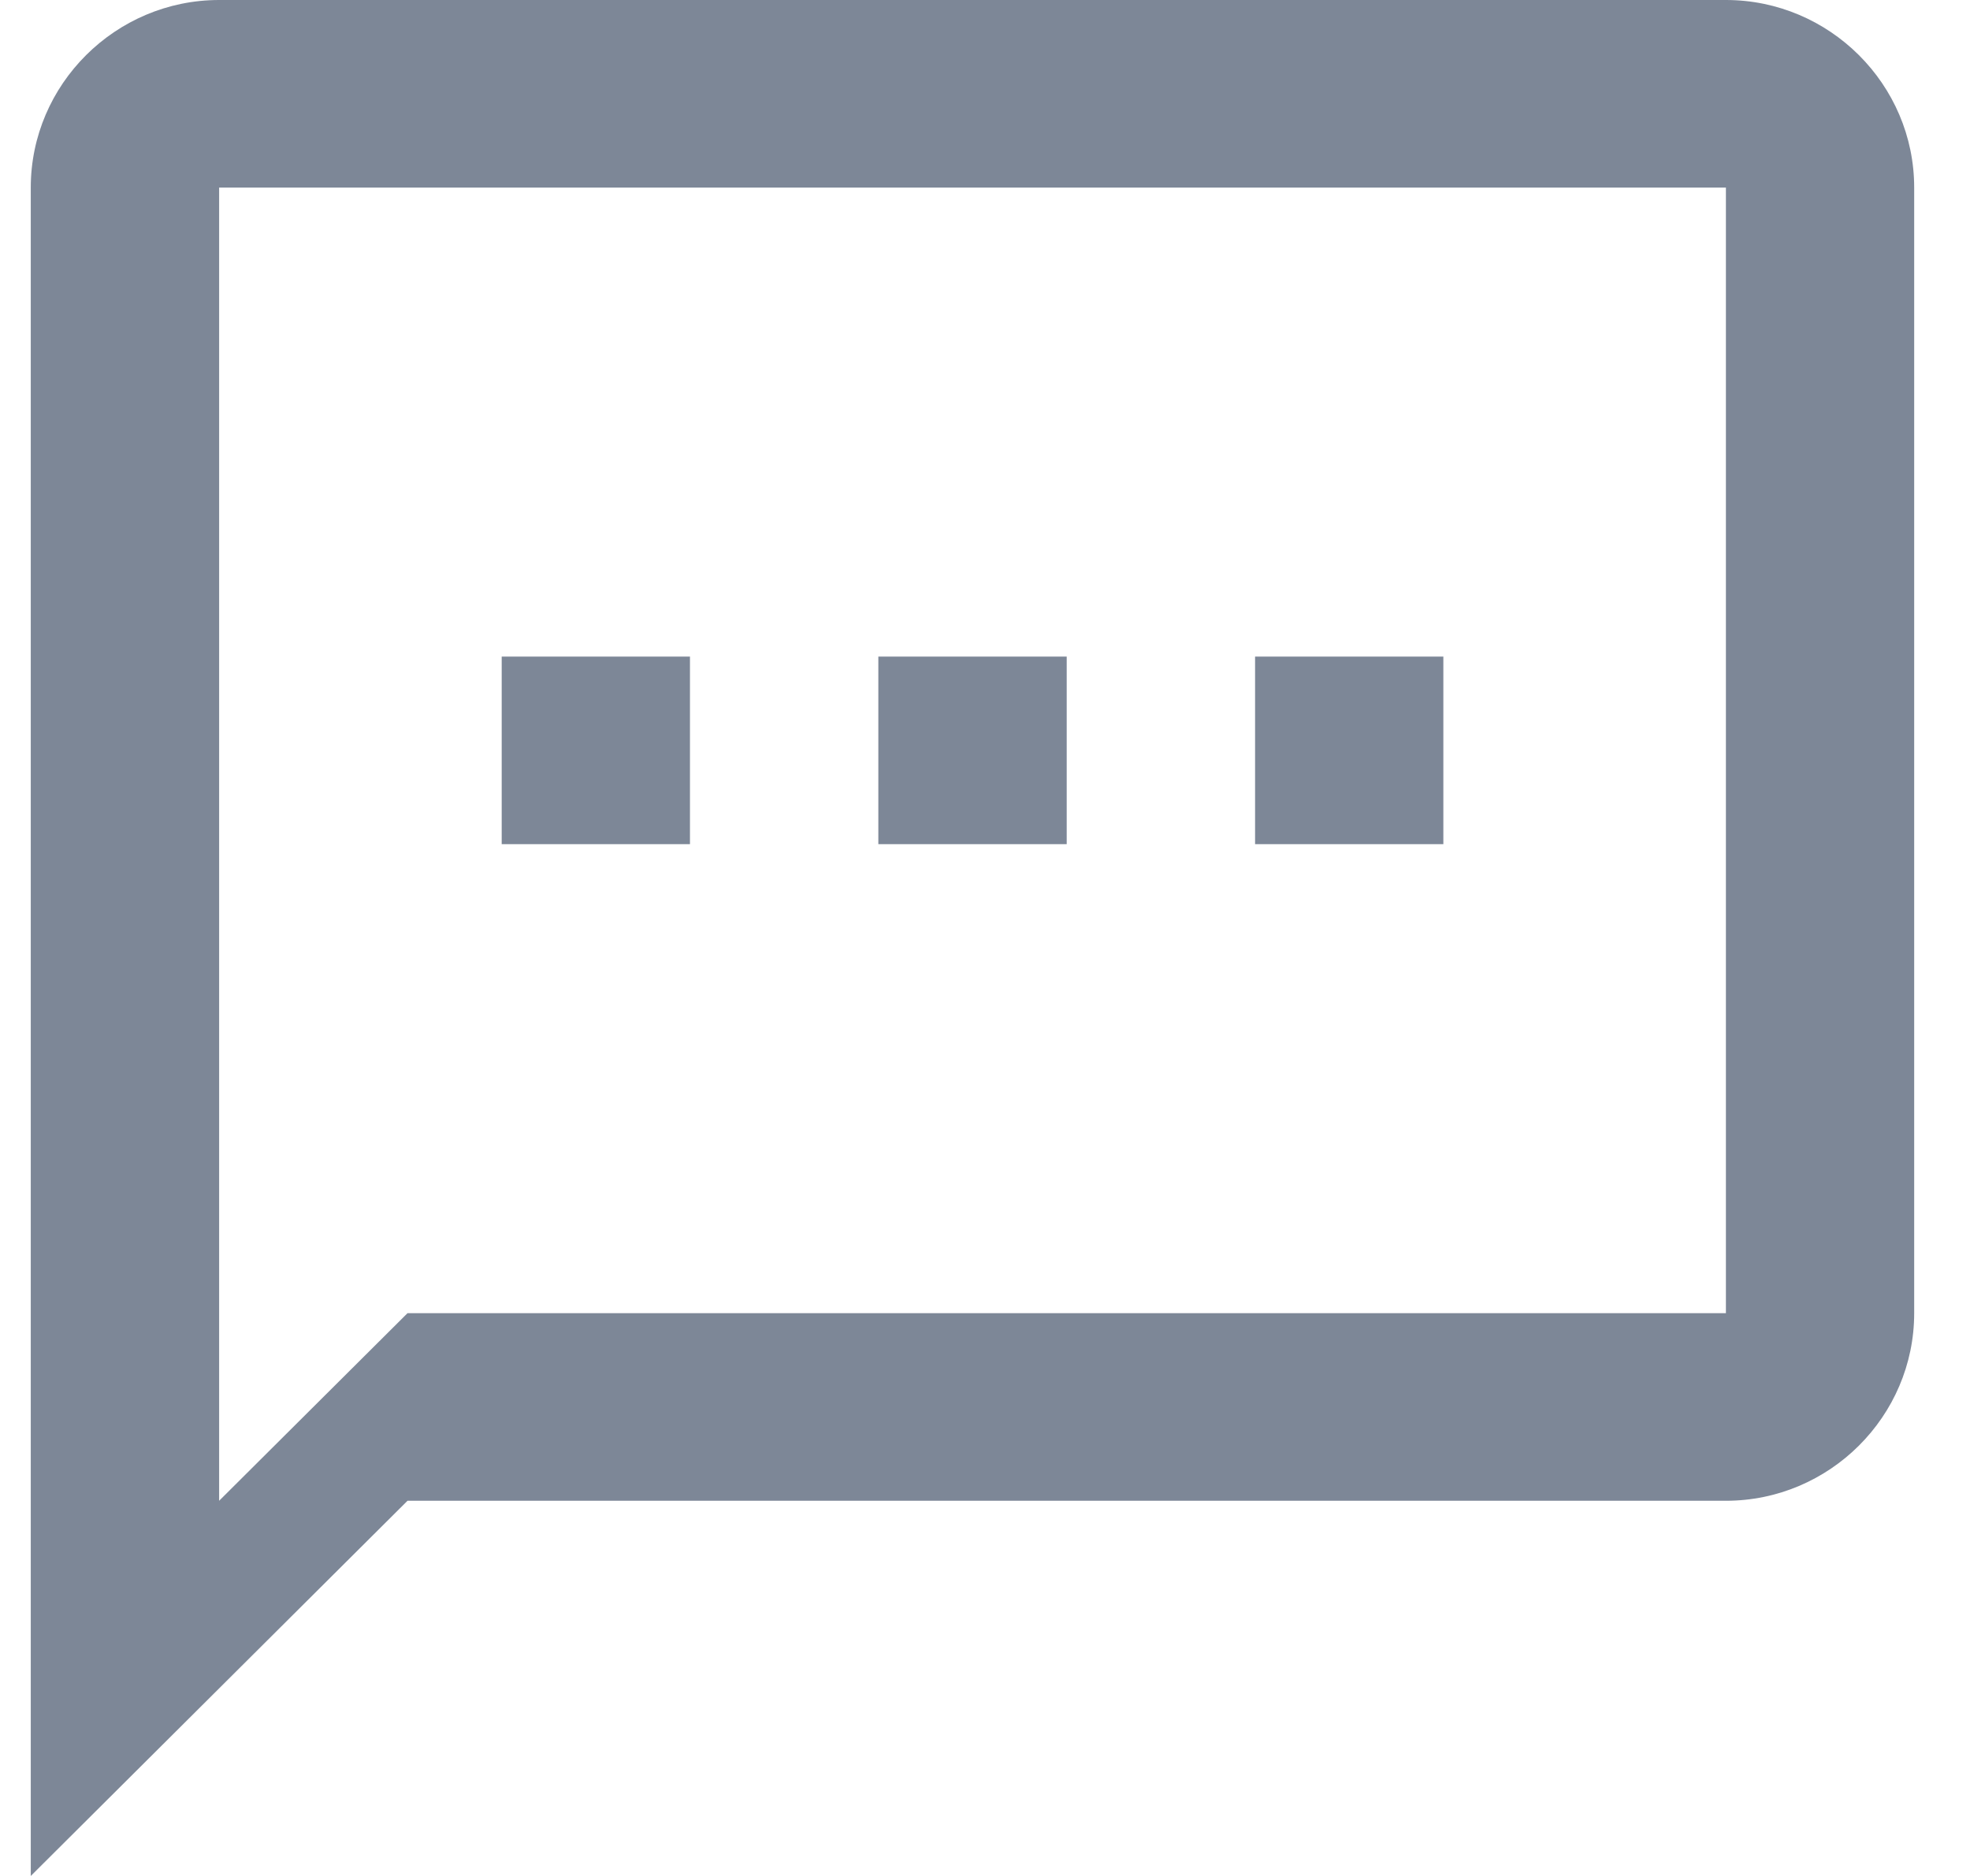 <svg width="21" height="20" viewBox="0 0 21 20" fill="none" xmlns="http://www.w3.org/2000/svg">
<path fill-rule="evenodd" clip-rule="evenodd" d="M18.398 0H2.336C1.232 0 0.328 0.9 0.328 2V20L4.344 16H18.398C19.502 16 20.405 15.1 20.405 14V2C20.405 0.9 19.502 0 18.398 0ZM18.398 14H4.344L2.336 16V2H18.398V14ZM7.355 7H5.348V9H7.355V7ZM9.363 7H11.371V9H9.363V7ZM15.386 7H13.379V9H15.386V7Z" fill="#7D8797"/>
</svg>
